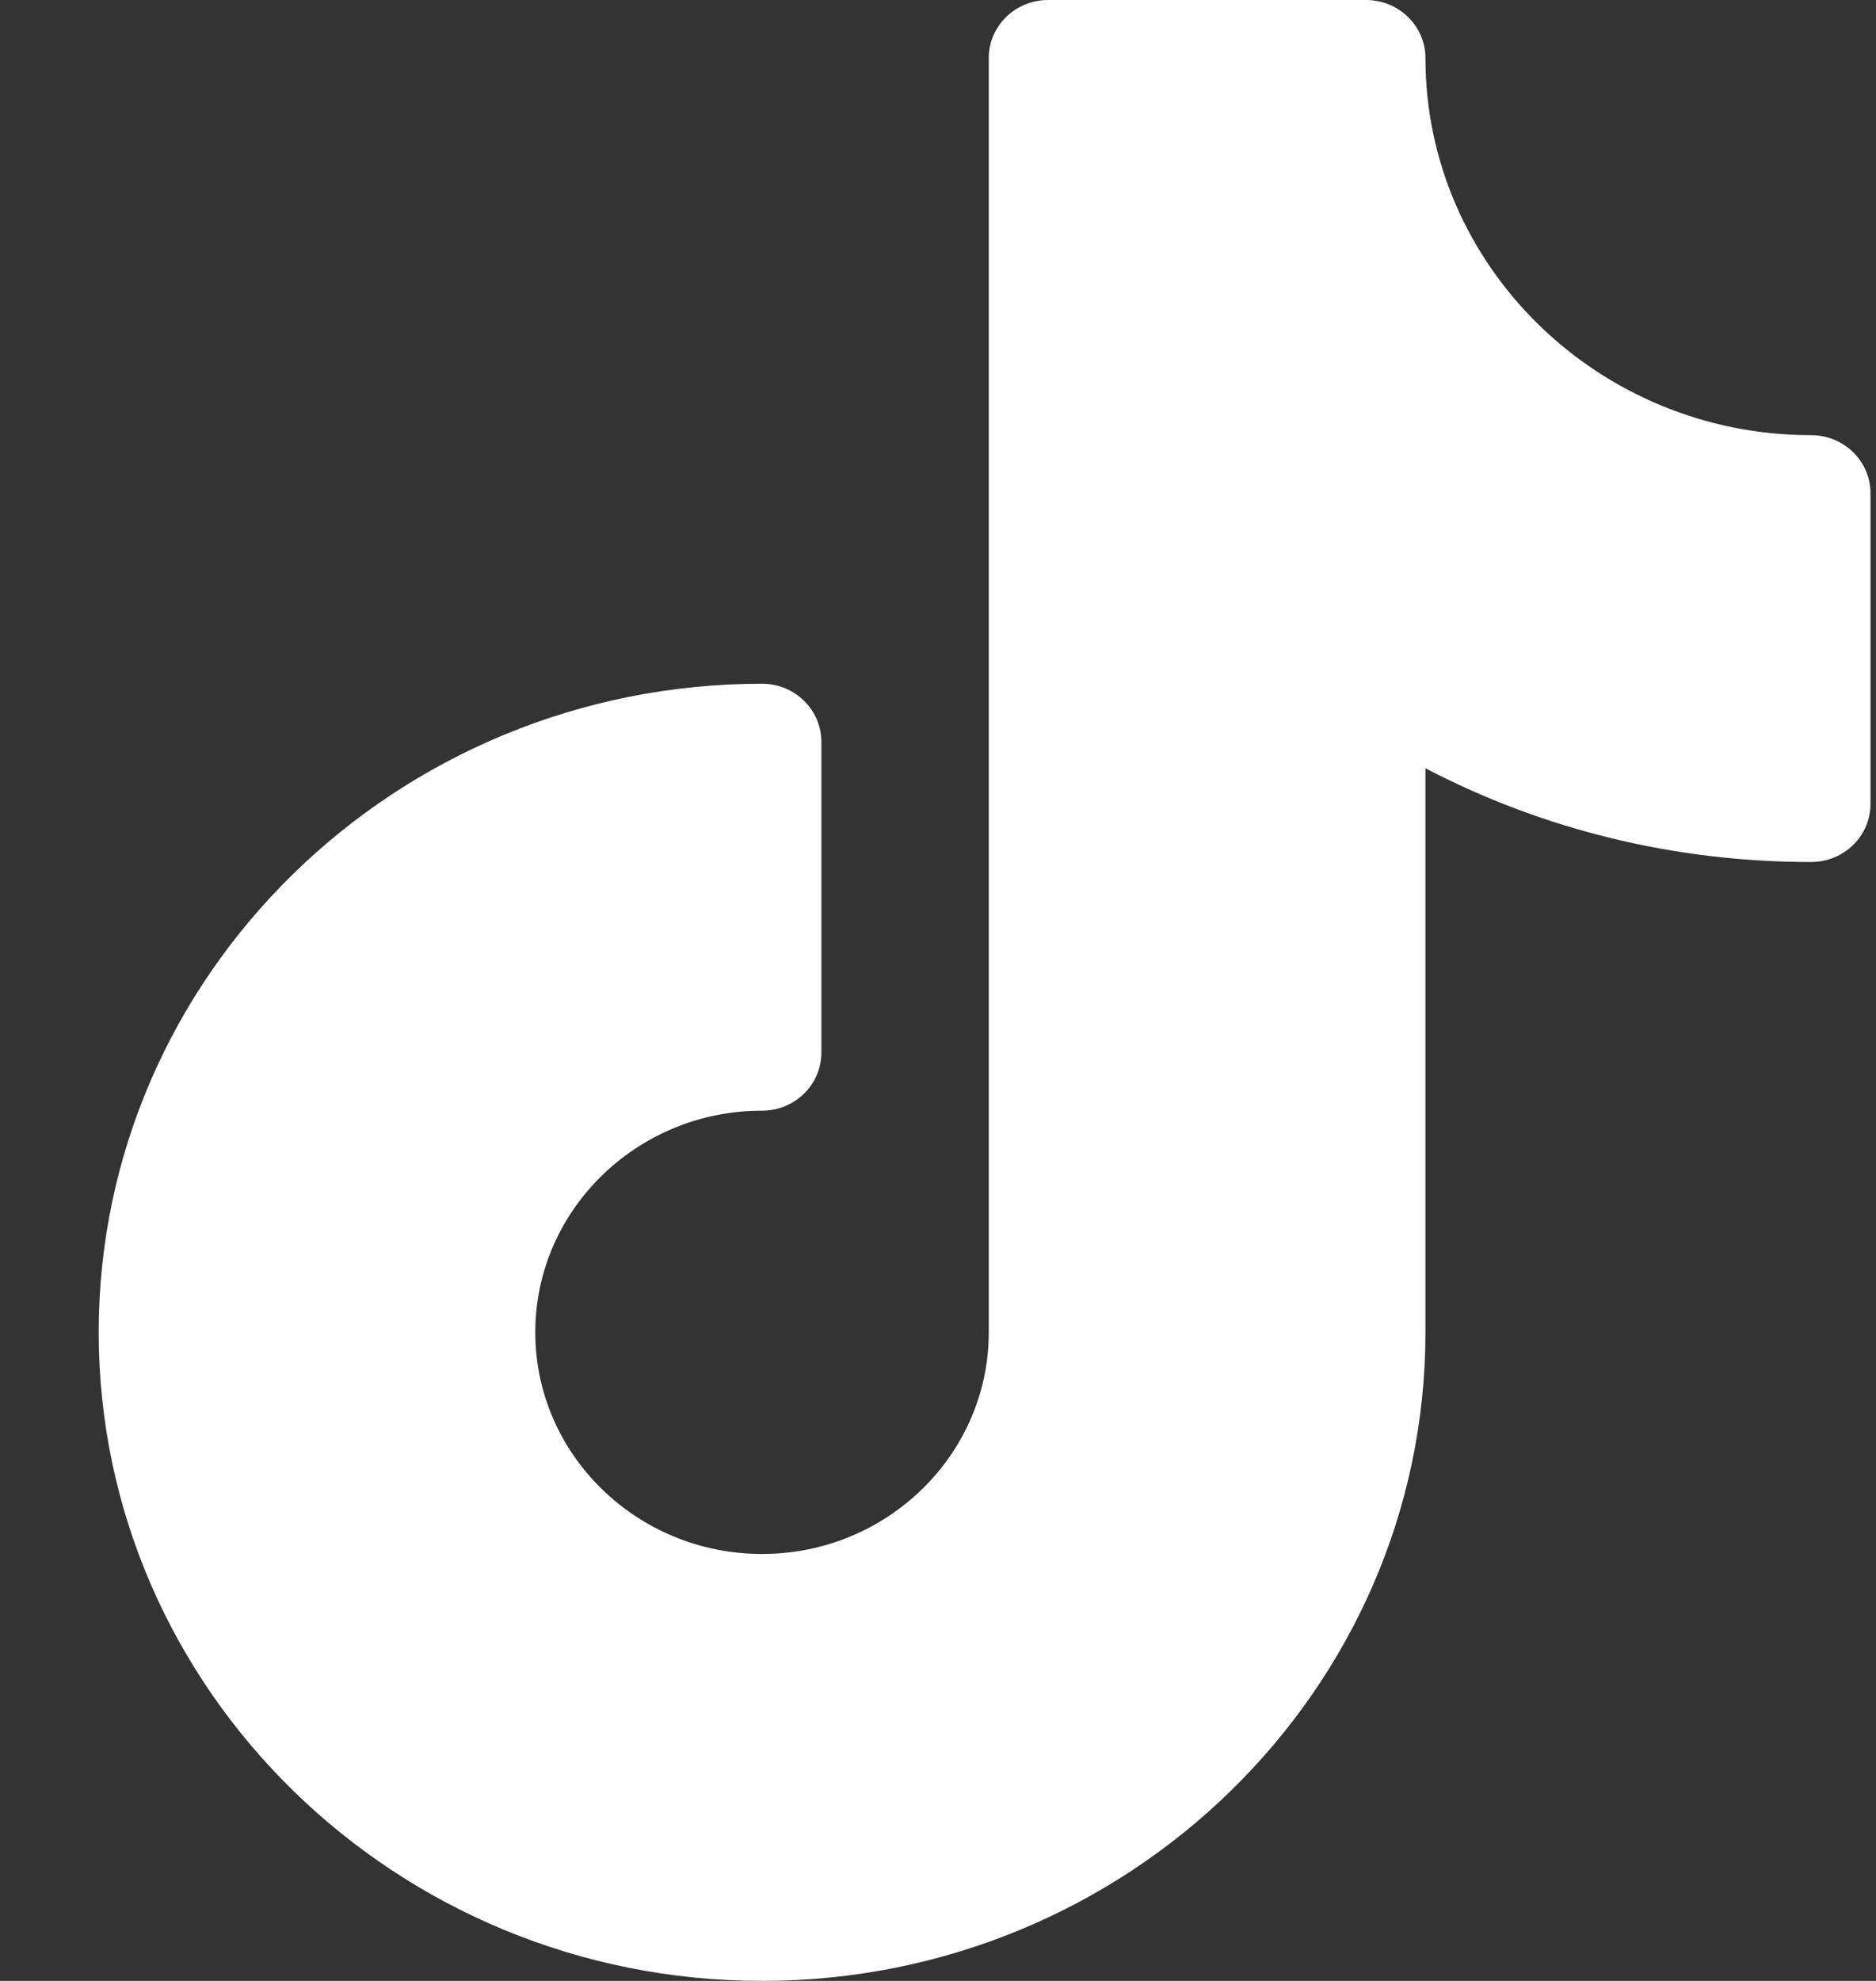 <?xml version="1.0" encoding="UTF-8"?>
<svg width="18px" height="19px" viewBox="0 0 18 19" version="1.1" xmlns="http://www.w3.org/2000/svg" xmlns:xlink="http://www.w3.org/1999/xlink">
    <rect x="0" y="0" width="18" height="19" fill="#333333" stroke="none"/>
    <title>D22EE04D-4589-4EC5-8E66-6B29B7681128</title>
    <g id="Page-1" stroke="none" stroke-width="1" fill="none" fill-rule="evenodd">
        <g id="Index" transform="translate(-1002, -925)" fill="#FFFFFF">
            <g id="Group-7" transform="translate(813, 925)">
                <g id="tiktok" transform="translate(189.464, 0)">
                    <path d="M16.913,4.174 C14.873,4.174 13.213,2.551 13.213,0.557 C13.213,0.249 12.957,0 12.643,0 L9.593,0 C9.278,0 9.023,0.249 9.023,0.557 L9.023,12.779 C9.023,13.952 8.047,14.905 6.848,14.905 C5.648,14.905 4.672,13.952 4.672,12.779 C4.672,11.607 5.648,10.653 6.848,10.653 C7.162,10.653 7.417,10.404 7.417,10.096 L7.417,7.115 C7.417,6.808 7.162,6.558 6.848,6.558 C3.338,6.558 0.483,9.349 0.483,12.779 C0.483,16.209 3.338,19 6.848,19 C10.357,19 13.213,16.209 13.213,12.779 L13.213,7.369 C14.346,7.96 15.607,8.268 16.913,8.268 C17.228,8.268 17.483,8.019 17.483,7.711 L17.483,4.73 C17.483,4.423 17.228,4.174 16.913,4.174 L16.913,4.174 Z" id="Fill-1"></path>
                </g>
            </g>
        </g>
    </g>
</svg>